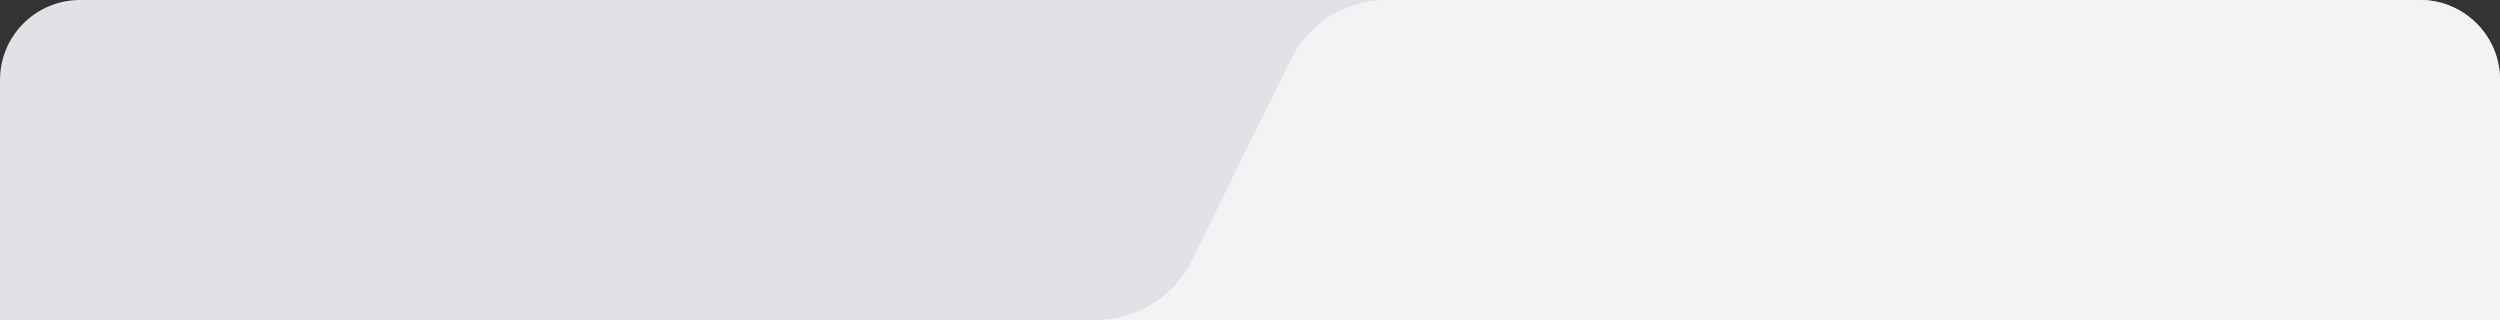 <svg width="375" height="48" viewBox="0 0 375 48" fill="none" xmlns="http://www.w3.org/2000/svg">
<rect x="0" y="0" width="375" height="48" fill="#333333" stroke="none"/>
<path d="M375 12C375 5.373 369.627 0 363 0H12C5.373 0 0 5.373 0 12V48H375V12Z" fill="#E1E2E5"/>
<path d="M193.616 8.926C196.31 3.461 201.874 0 207.967 0H363C369.627 0 375 5.373 375 12V48H0H164.405C170.498 48 176.062 44.539 178.756 39.074L193.616 8.926Z" fill="#F2F3F5"/>
</svg>
